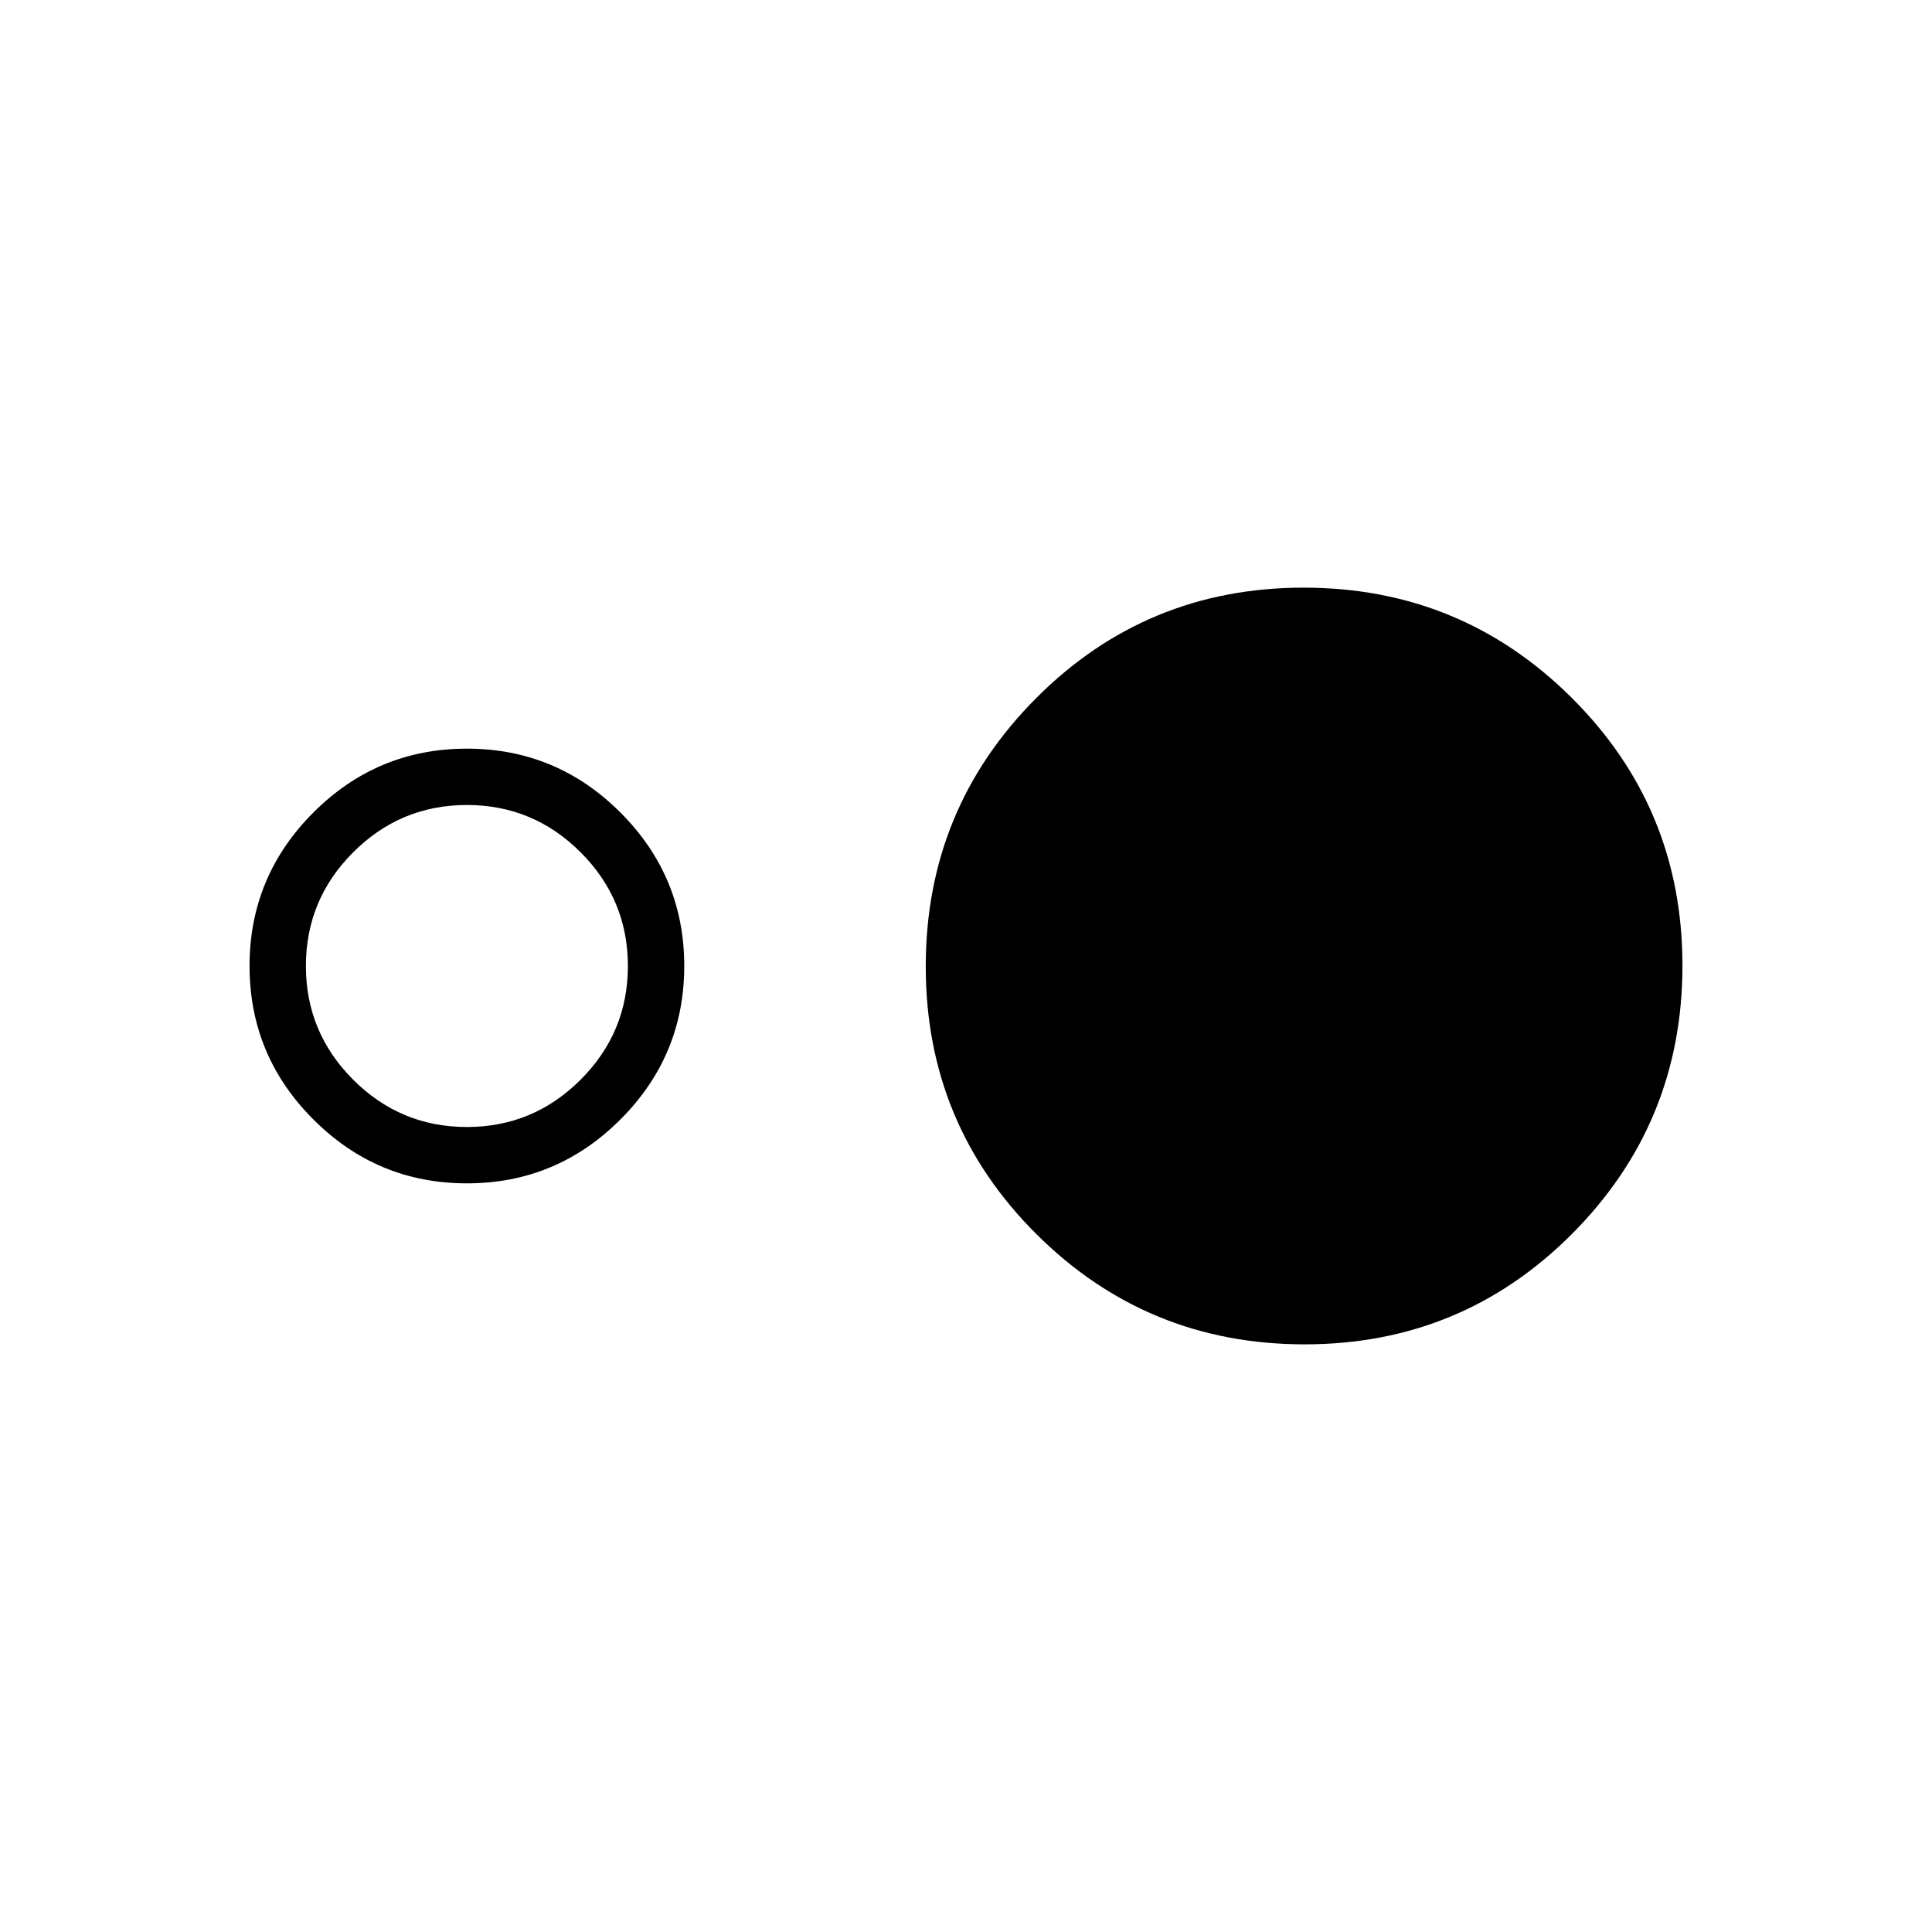<svg xmlns="http://www.w3.org/2000/svg" height="24" viewBox="0 -960 960 960" width="24"><path d="M232-372q-44.55 0-76.27-31.73Q124-435.45 124-480t31.73-76.28Q187.45-588 232-588t76.27 31.72Q340-524.55 340-480t-31.73 76.27Q276.55-372 232-372Zm0-28q33 0 56.5-23.5T312-480q0-33-23.5-56.5T232-560q-33 0-56.5 23.5T152-480q0 33 23.5 56.5T232-400Zm416.24 108Q570-292 515-346.76q-55-54.77-55-133Q460-558 514.76-613q54.77-55 133-55Q726-668 781-613.24q55 54.77 55 133Q836-402 781.24-347q-54.77 55-133 55Z"/></svg>